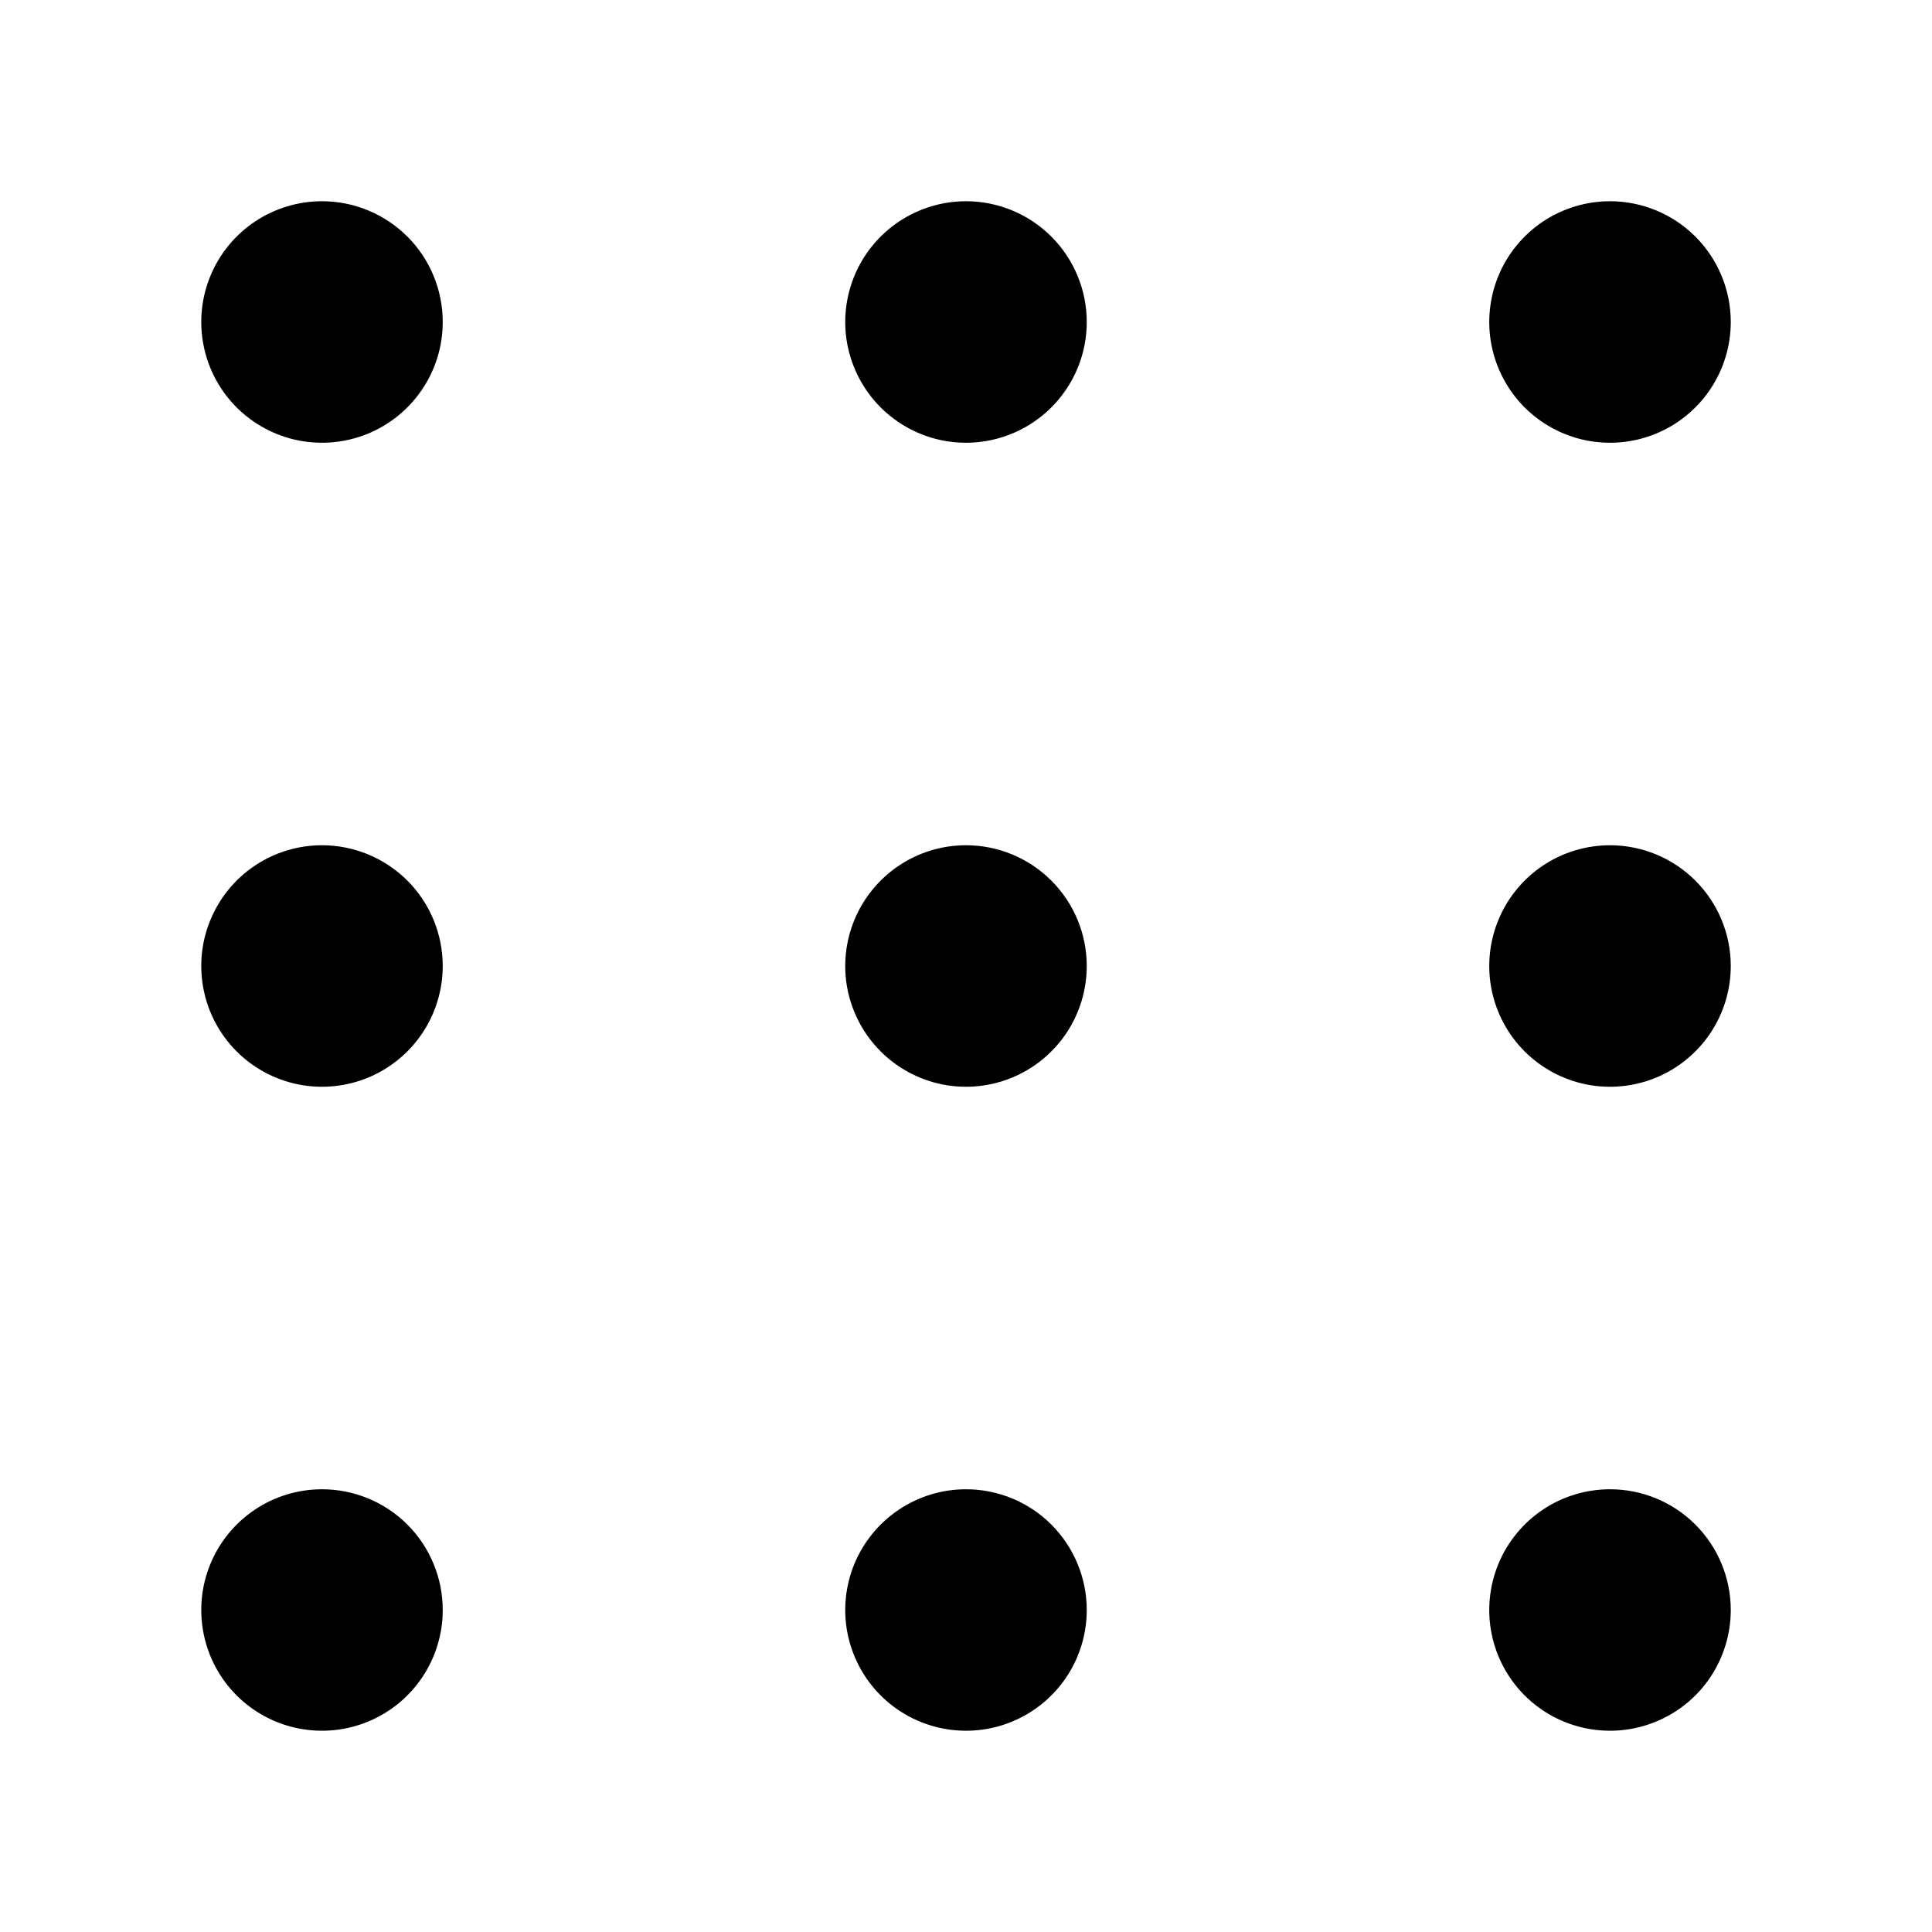 <svg width="32" height="32" viewBox="0 0 32 32" fill="none" xmlns="http://www.w3.org/2000/svg">
<g clip-path="url(#clip0_2_16)">
<path d="M7.333 5.333C7.333 5.729 7.216 6.116 6.996 6.444C6.776 6.773 6.464 7.03 6.099 7.181C5.733 7.332 5.331 7.372 4.943 7.295C4.555 7.218 4.199 7.027 3.919 6.748C3.639 6.468 3.449 6.111 3.372 5.723C3.295 5.336 3.334 4.933 3.486 4.568C3.637 4.202 3.893 3.89 4.222 3.67C4.551 3.451 4.938 3.333 5.333 3.333C5.864 3.333 6.372 3.544 6.748 3.919C7.123 4.294 7.333 4.803 7.333 5.333ZM16 3.333C15.604 3.333 15.218 3.451 14.889 3.67C14.56 3.89 14.304 4.202 14.152 4.568C14.001 4.933 13.961 5.336 14.038 5.723C14.116 6.111 14.306 6.468 14.586 6.748C14.866 7.027 15.222 7.218 15.61 7.295C15.998 7.372 16.4 7.332 16.765 7.181C17.131 7.03 17.443 6.773 17.663 6.444C17.883 6.116 18 5.729 18 5.333C18 4.803 17.789 4.294 17.414 3.919C17.039 3.544 16.53 3.333 16 3.333ZM26.667 3.333C26.271 3.333 25.884 3.451 25.555 3.67C25.227 3.89 24.97 4.202 24.819 4.568C24.668 4.933 24.628 5.336 24.705 5.723C24.782 6.111 24.973 6.468 25.252 6.748C25.532 7.027 25.889 7.218 26.276 7.295C26.664 7.372 27.067 7.332 27.432 7.181C27.797 7.03 28.11 6.773 28.33 6.444C28.549 6.116 28.667 5.729 28.667 5.333C28.667 4.803 28.456 4.294 28.081 3.919C27.706 3.544 27.197 3.333 26.667 3.333ZM5.333 14C4.938 14 4.551 14.117 4.222 14.337C3.893 14.557 3.637 14.869 3.486 15.235C3.334 15.6 3.295 16.002 3.372 16.39C3.449 16.778 3.639 17.134 3.919 17.414C4.199 17.694 4.555 17.884 4.943 17.962C5.331 18.039 5.733 17.999 6.099 17.848C6.464 17.696 6.776 17.44 6.996 17.111C7.216 16.782 7.333 16.395 7.333 16C7.333 15.47 7.123 14.961 6.748 14.586C6.372 14.211 5.864 14 5.333 14ZM16 14C15.604 14 15.218 14.117 14.889 14.337C14.56 14.557 14.304 14.869 14.152 15.235C14.001 15.6 13.961 16.002 14.038 16.39C14.116 16.778 14.306 17.134 14.586 17.414C14.866 17.694 15.222 17.884 15.61 17.962C15.998 18.039 16.4 17.999 16.765 17.848C17.131 17.696 17.443 17.44 17.663 17.111C17.883 16.782 18 16.395 18 16C18 15.47 17.789 14.961 17.414 14.586C17.039 14.211 16.53 14 16 14ZM26.667 14C26.271 14 25.884 14.117 25.555 14.337C25.227 14.557 24.97 14.869 24.819 15.235C24.668 15.6 24.628 16.002 24.705 16.39C24.782 16.778 24.973 17.134 25.252 17.414C25.532 17.694 25.889 17.884 26.276 17.962C26.664 18.039 27.067 17.999 27.432 17.848C27.797 17.696 28.11 17.44 28.33 17.111C28.549 16.782 28.667 16.395 28.667 16C28.667 15.47 28.456 14.961 28.081 14.586C27.706 14.211 27.197 14 26.667 14ZM5.333 24.667C4.938 24.667 4.551 24.784 4.222 25.004C3.893 25.224 3.637 25.536 3.486 25.901C3.334 26.267 3.295 26.669 3.372 27.057C3.449 27.445 3.639 27.801 3.919 28.081C4.199 28.361 4.555 28.551 4.943 28.628C5.331 28.705 5.733 28.666 6.099 28.514C6.464 28.363 6.776 28.107 6.996 27.778C7.216 27.449 7.333 27.062 7.333 26.667C7.333 26.136 7.123 25.628 6.748 25.252C6.372 24.877 5.864 24.667 5.333 24.667ZM16 24.667C15.604 24.667 15.218 24.784 14.889 25.004C14.56 25.224 14.304 25.536 14.152 25.901C14.001 26.267 13.961 26.669 14.038 27.057C14.116 27.445 14.306 27.801 14.586 28.081C14.866 28.361 15.222 28.551 15.61 28.628C15.998 28.705 16.4 28.666 16.765 28.514C17.131 28.363 17.443 28.107 17.663 27.778C17.883 27.449 18 27.062 18 26.667C18 26.136 17.789 25.628 17.414 25.252C17.039 24.877 16.53 24.667 16 24.667ZM26.667 24.667C26.271 24.667 25.884 24.784 25.555 25.004C25.227 25.224 24.97 25.536 24.819 25.901C24.668 26.267 24.628 26.669 24.705 27.057C24.782 27.445 24.973 27.801 25.252 28.081C25.532 28.361 25.889 28.551 26.276 28.628C26.664 28.705 27.067 28.666 27.432 28.514C27.797 28.363 28.11 28.107 28.33 27.778C28.549 27.449 28.667 27.062 28.667 26.667C28.667 26.136 28.456 25.628 28.081 25.252C27.706 24.877 27.197 24.667 26.667 24.667Z" fill="black"/>
</g>
<defs>
<clipPath id="clip0_2_16">
<rect width="32" height="32" fill="white"/>
</clipPath>
</defs>
</svg>
